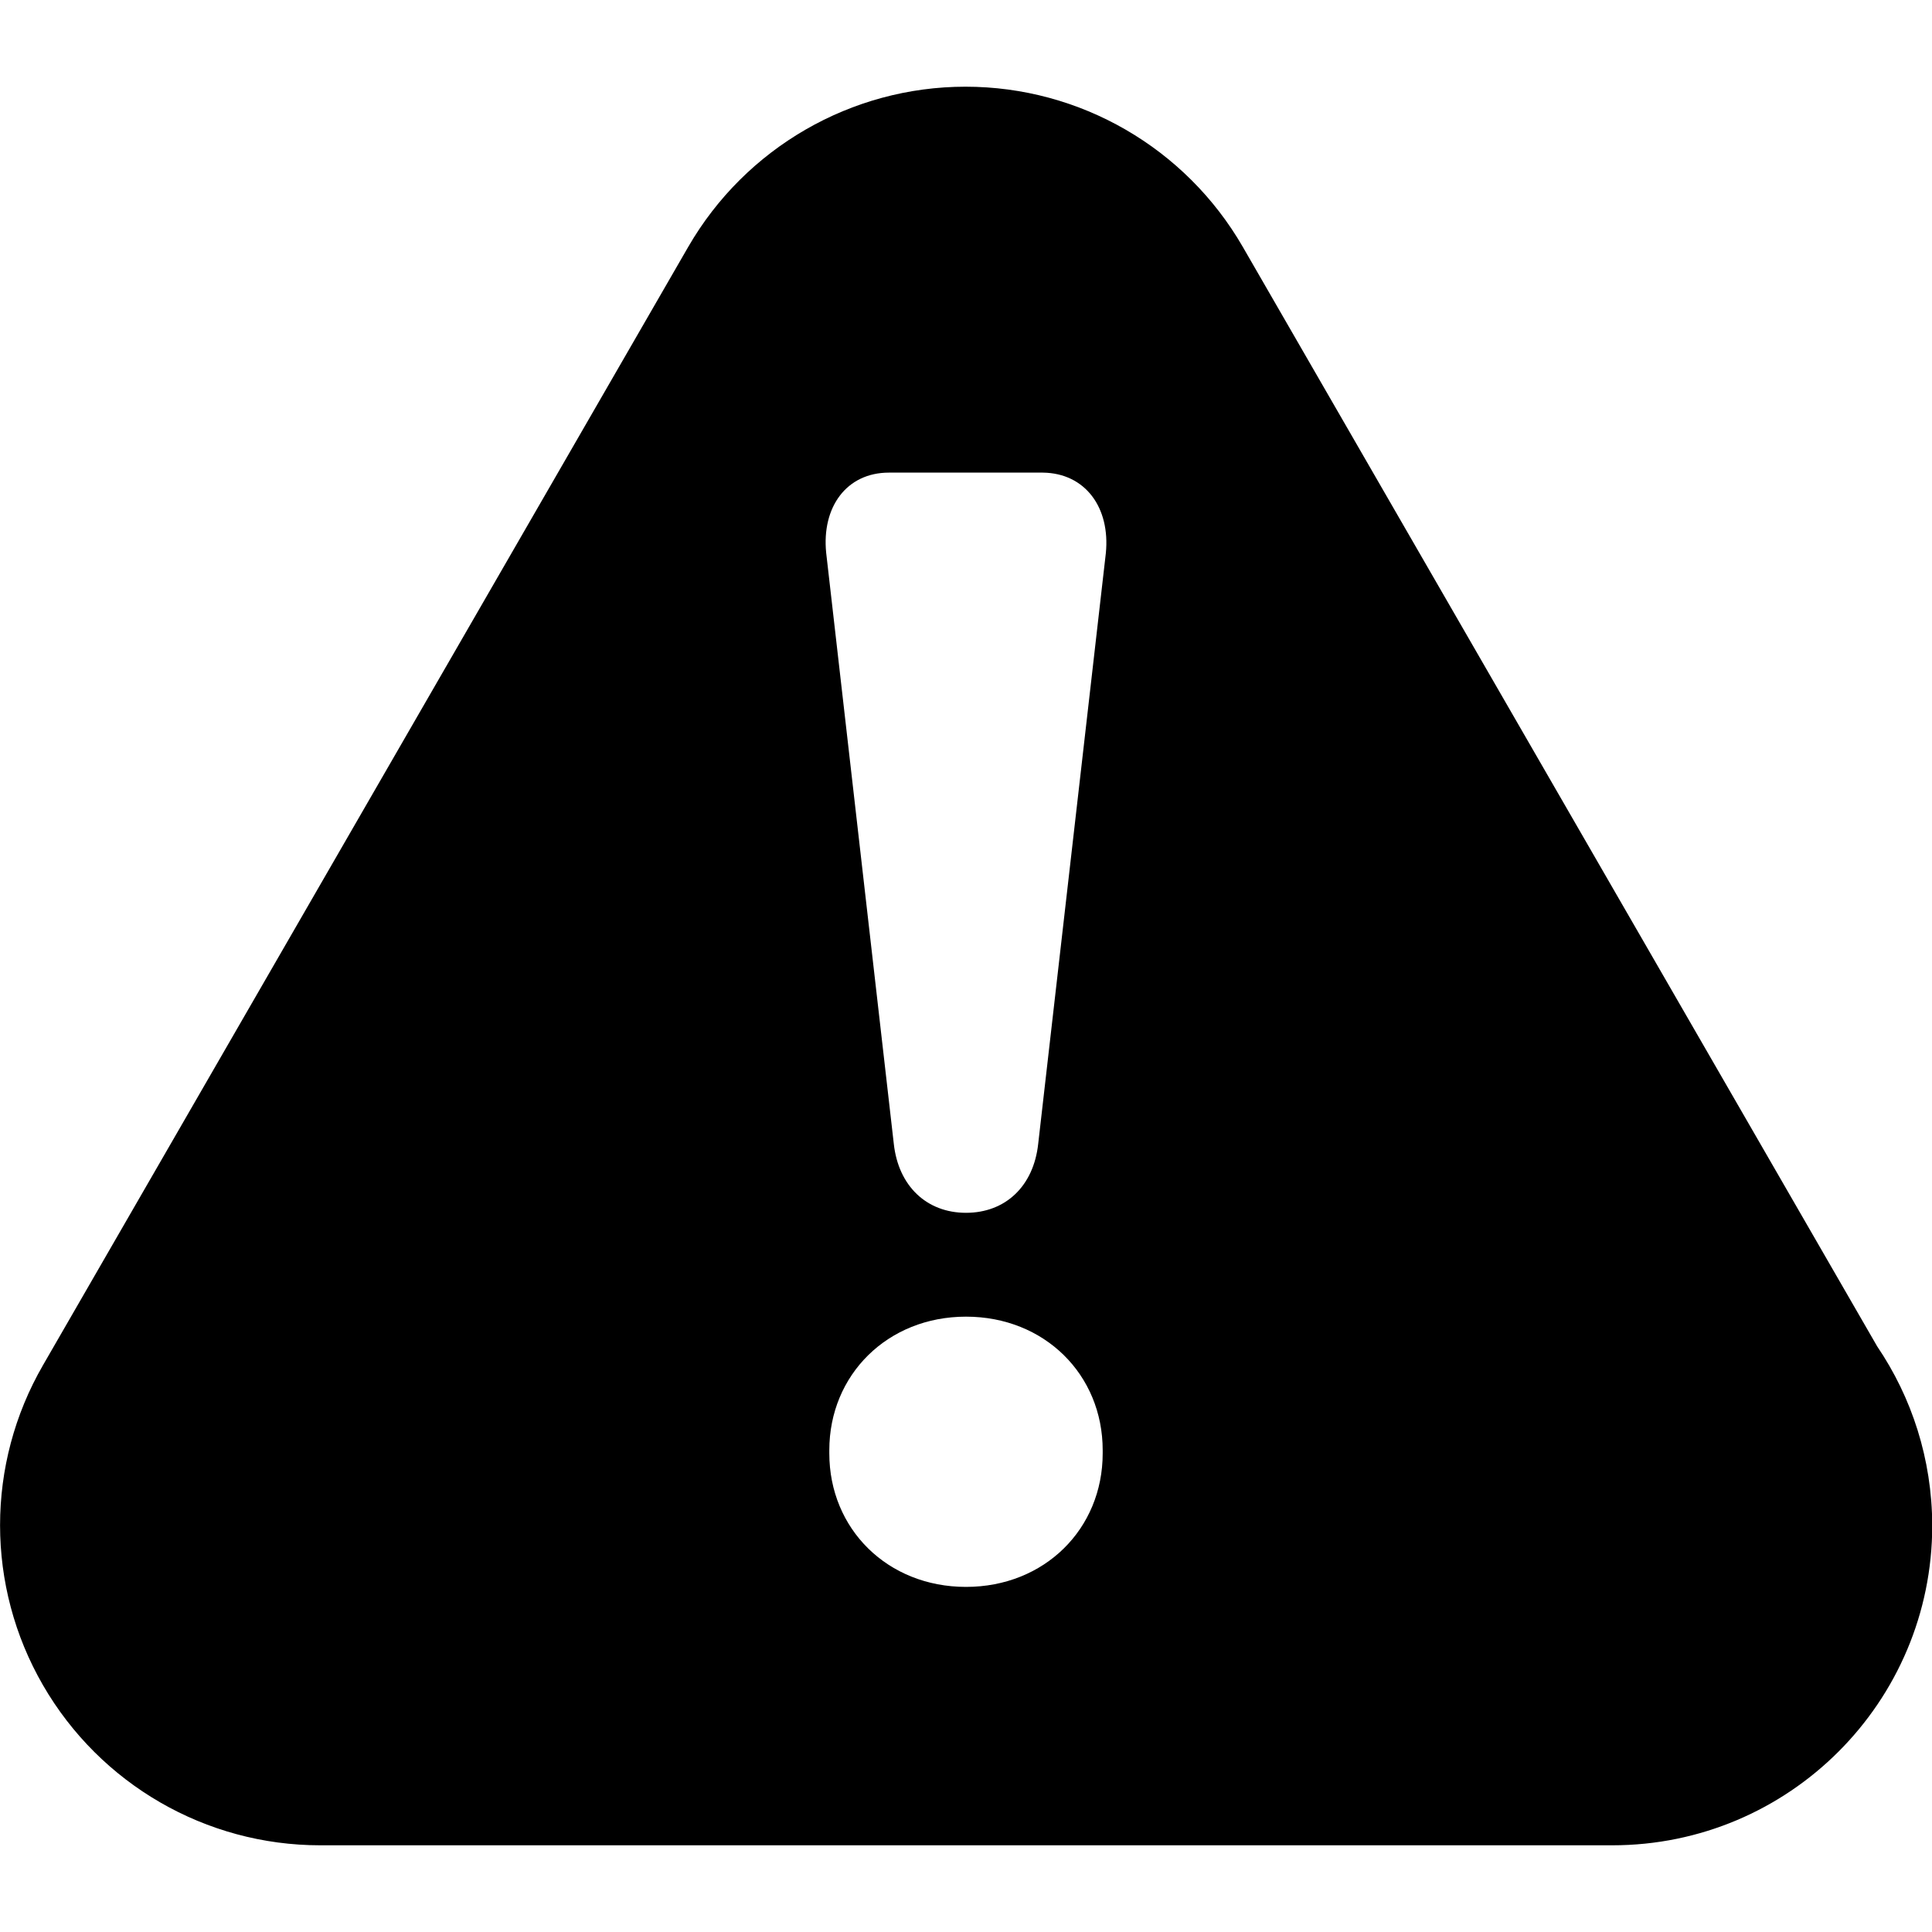 <?xml version="1.0" encoding="utf-8"?>
<!-- Generator: Adobe Illustrator 27.6.1, SVG Export Plug-In . SVG Version: 6.00 Build 0)  -->
<svg version="1.1" id="Capa_1" xmlns="http://www.w3.org/2000/svg" xmlns:xlink="http://www.w3.org/1999/xlink" x="0px" y="0px"
	 viewBox="0 0 800 800" style="enable-background:new 0 0 800 800;" xml:space="preserve">
<g>
	<path d="M777.3,557.5L514.6,102.2c-23.7-41-67.4-66.3-114.8-66.3c-47.3,0-91.1,25.3-114.8,66.3L17.8,565.3
		c-23.7,41-23.7,91.5,0,132.5s67.4,66.3,114.8,66.3h534.7c0.1,0,0.3,0,0.3,0c73.2,0,132.5-59.3,132.5-132.5
		C800,604.1,791.6,578.6,777.3,557.5z M456.6,601.8c0,31.3-24.1,55.3-56.6,55.3s-56.6-24-56.6-55.3v-1.3c0-31.2,24.1-55.3,56.6-55.3
		s56.6,24,56.6,55.3V601.8z M457.9,229.1l-28,244.5c-1.9,17.6-13.6,28.6-29.9,28.6s-28-11.1-29.9-28.6l-28-244.7
		c-1.9-18.9,8.4-33.2,26-33.2h63.7C449.4,195.9,459.8,210.2,457.9,229.1z"/>
</g>
</svg>
